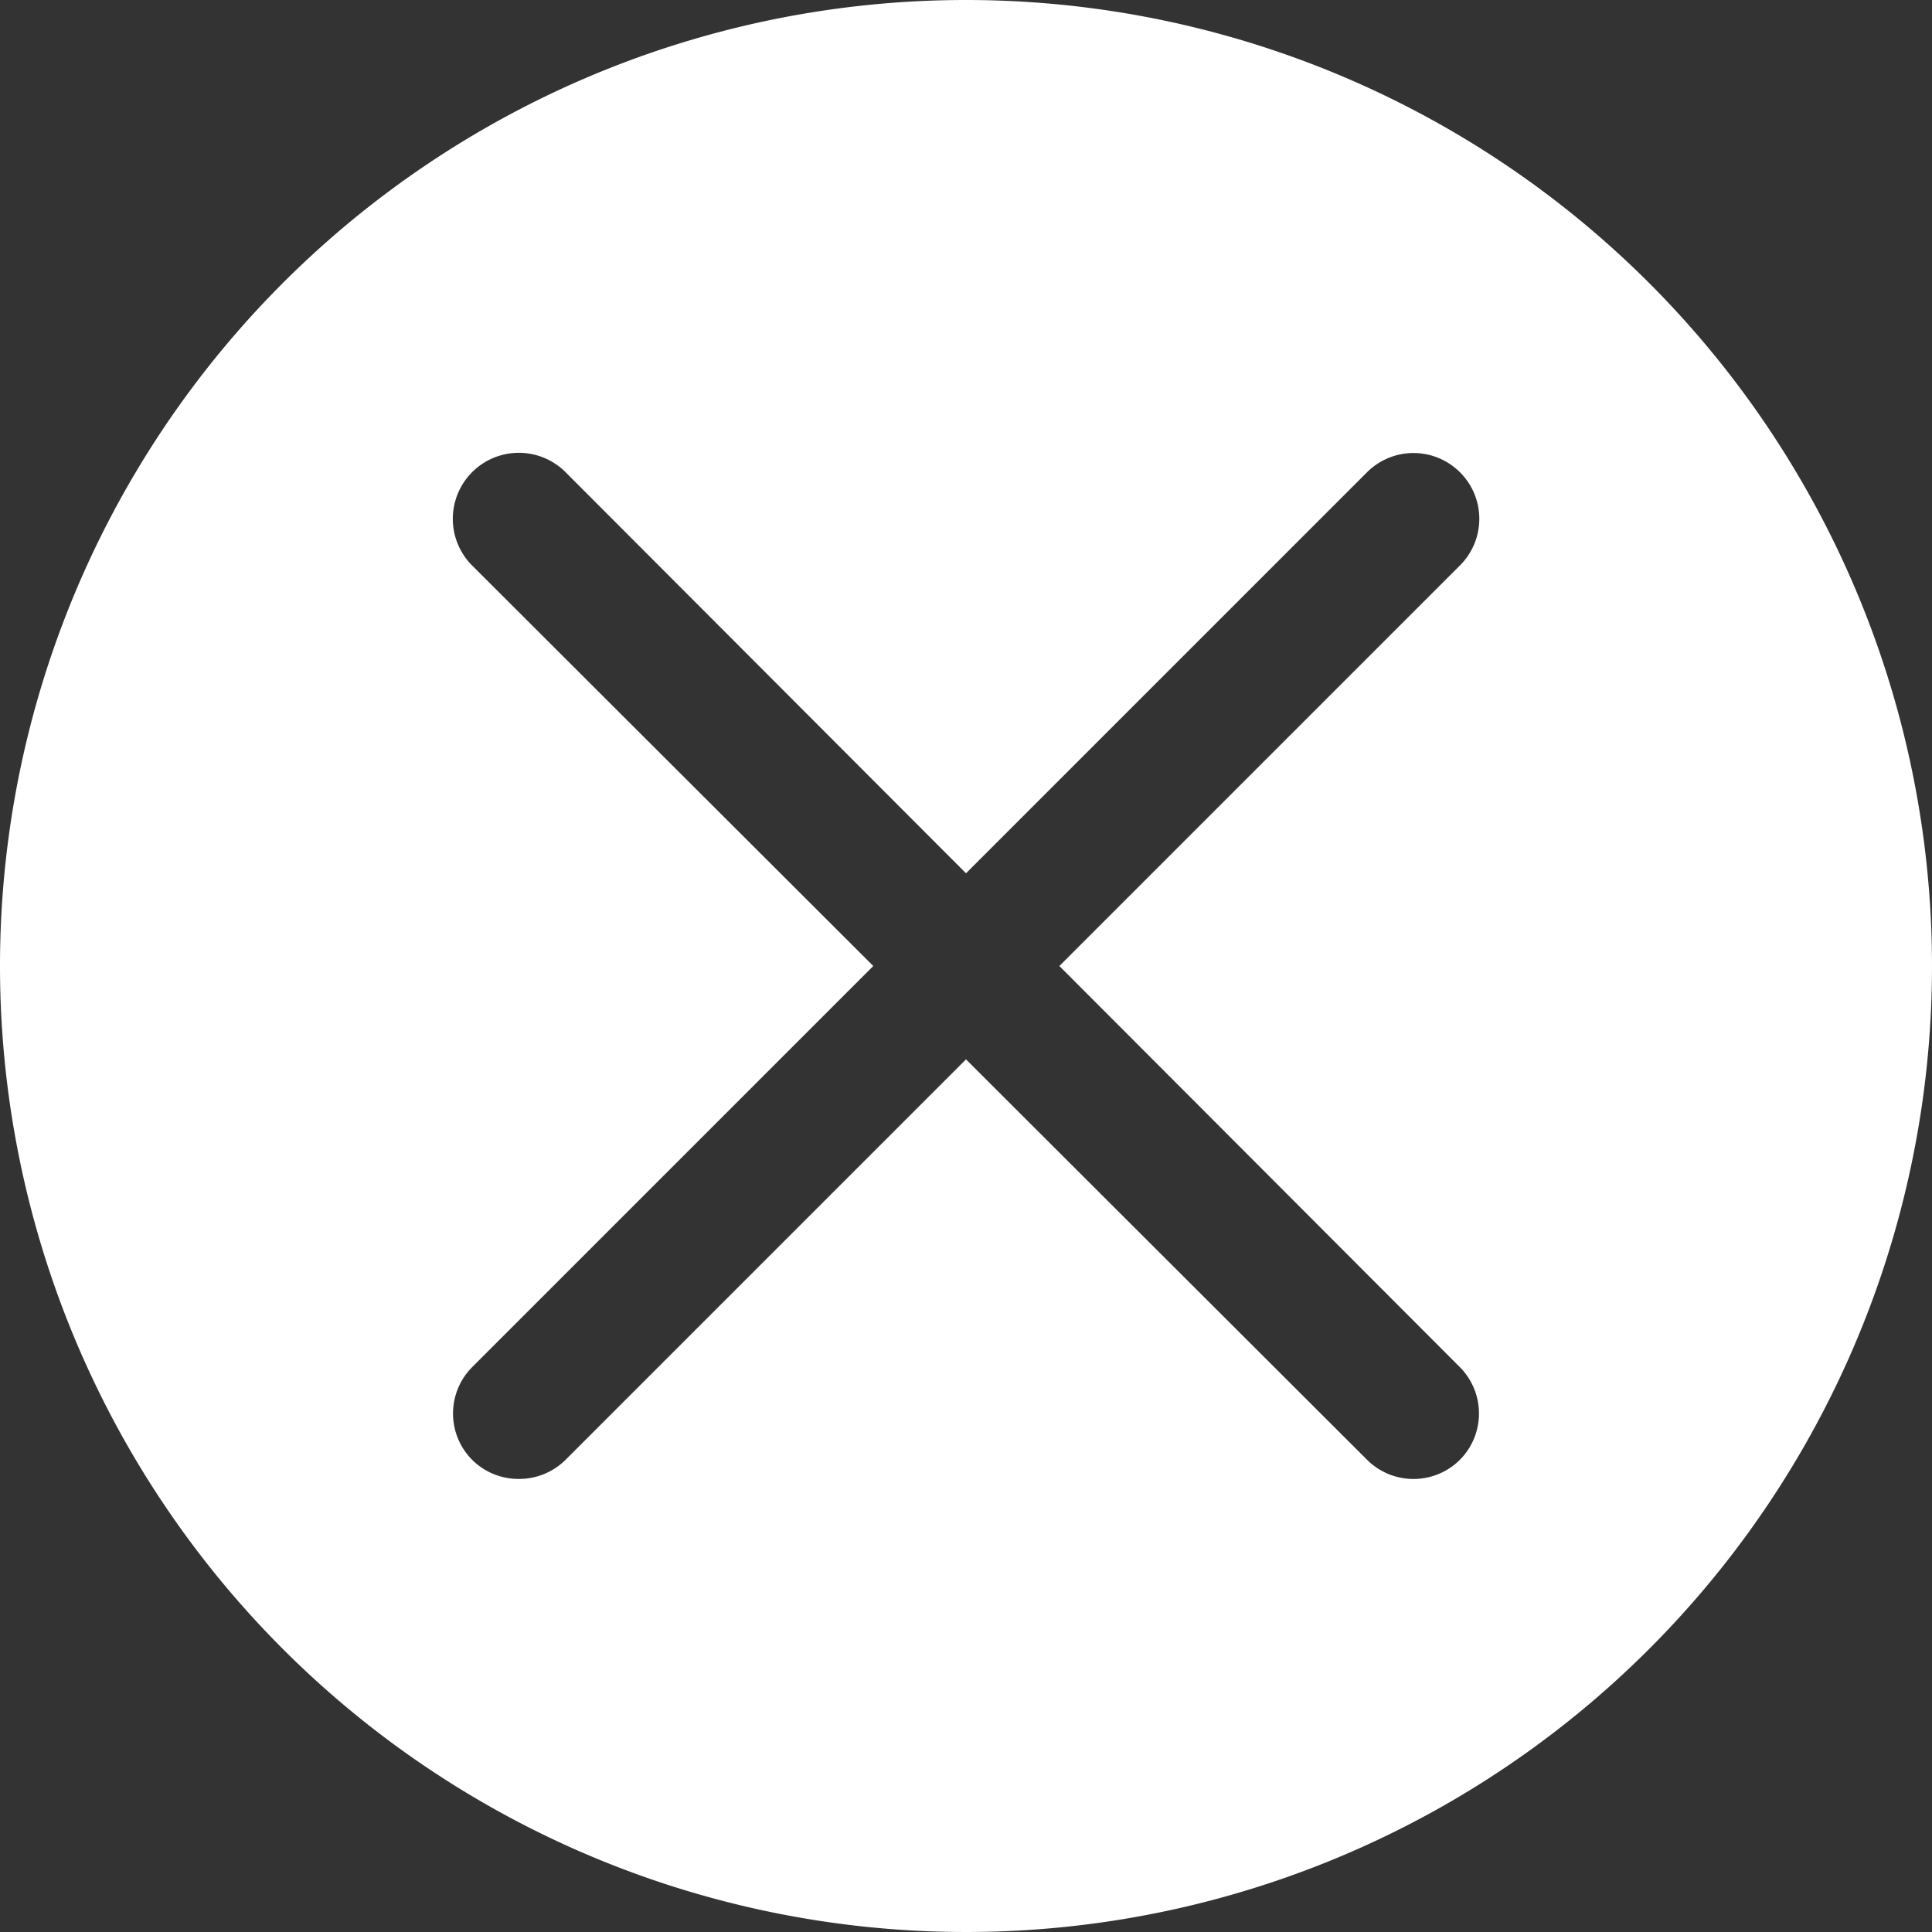 <svg xmlns="http://www.w3.org/2000/svg" viewBox="0 0 29.38 29.38"><rect x="0" y="0" width="29.38" height="29.38" fill="#333333" stroke="none"/><defs><style>.cls-1{fill:#fff;}</style></defs><title>icon_08</title><g id="圖層_2" data-name="圖層 2"><g id="滑鼠提示"><path class="cls-1" d="M14.69,0A14.69,14.69,0,1,0,29.38,14.69,14.69,14.69,0,0,0,14.69,0ZM22.2,20.79a1,1,0,0,1,0,1.41,1,1,0,0,1-1.41,0l-6.1-6.09L8.6,22.2a1,1,0,0,1-.71.29,1,1,0,0,1-.71-.29,1,1,0,0,1,0-1.41l6.1-6.1L7.18,8.6A1,1,0,0,1,8.6,7.18l6.09,6.1,6.1-6.1a1,1,0,0,1,1.41,0,1,1,0,0,1,0,1.42l-6.09,6.09Z"/></g></g></svg>